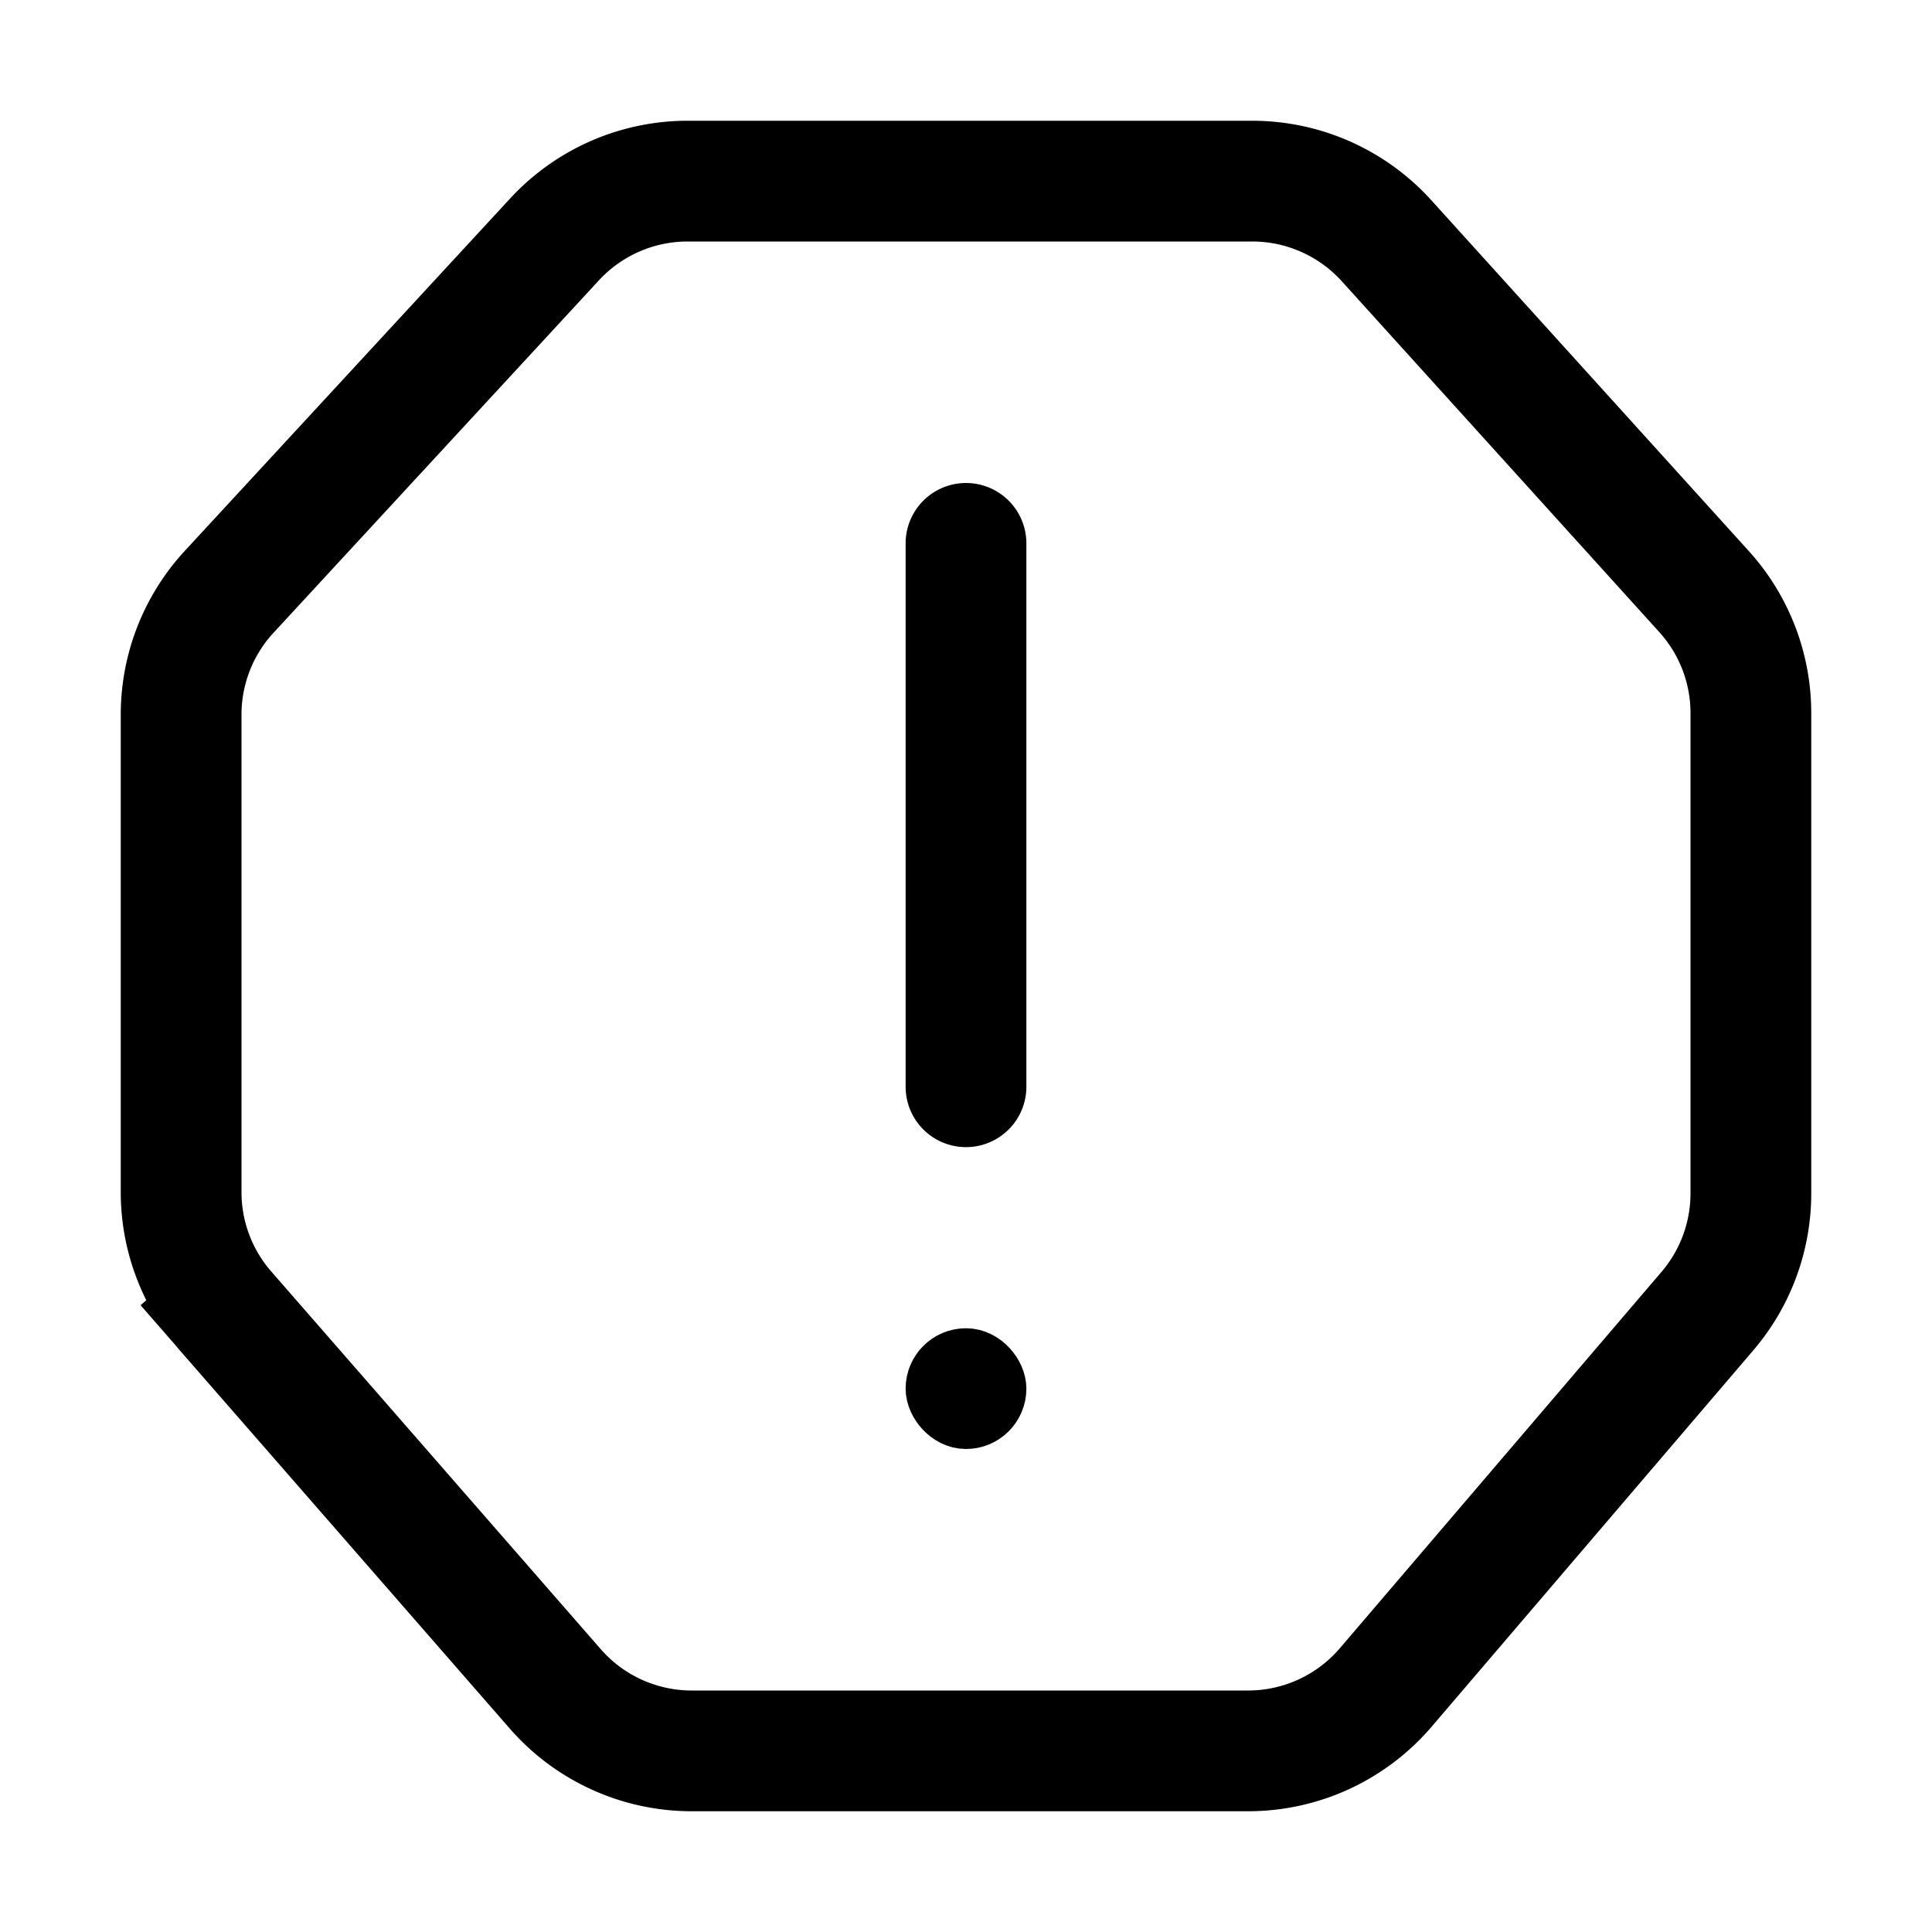 <svg xmlns="http://www.w3.org/2000/svg" fill="none" viewBox="0 0 16 16" width="1em" height="1em"><path stroke="currentColor" stroke-linecap="round" d="M10.37 1.5a1.5 1.5 0 0 1 1.113.494l2.63 2.906a1.5 1.5 0 0 1 .387 1.007v3.976a1.5 1.5 0 0 1-.36.975l-2.664 3.117a1.5 1.5 0 0 1-1.14.525H5.728a1.5 1.5 0 0 1-1.13-.514l-2.729-3.128-.376.328.376-.328a1.5 1.5 0 0 1-.369-.986V5.918c0-.377.142-.74.398-1.017l2.694-2.918A1.5 1.5 0 0 1 5.694 1.5zM8 9V4.5"/><rect width=".5" height=".5" x="8.25" y="11.75" stroke="currentColor" stroke-width=".5" rx=".25" transform="rotate(-180 8.25 11.75)"/></svg>
